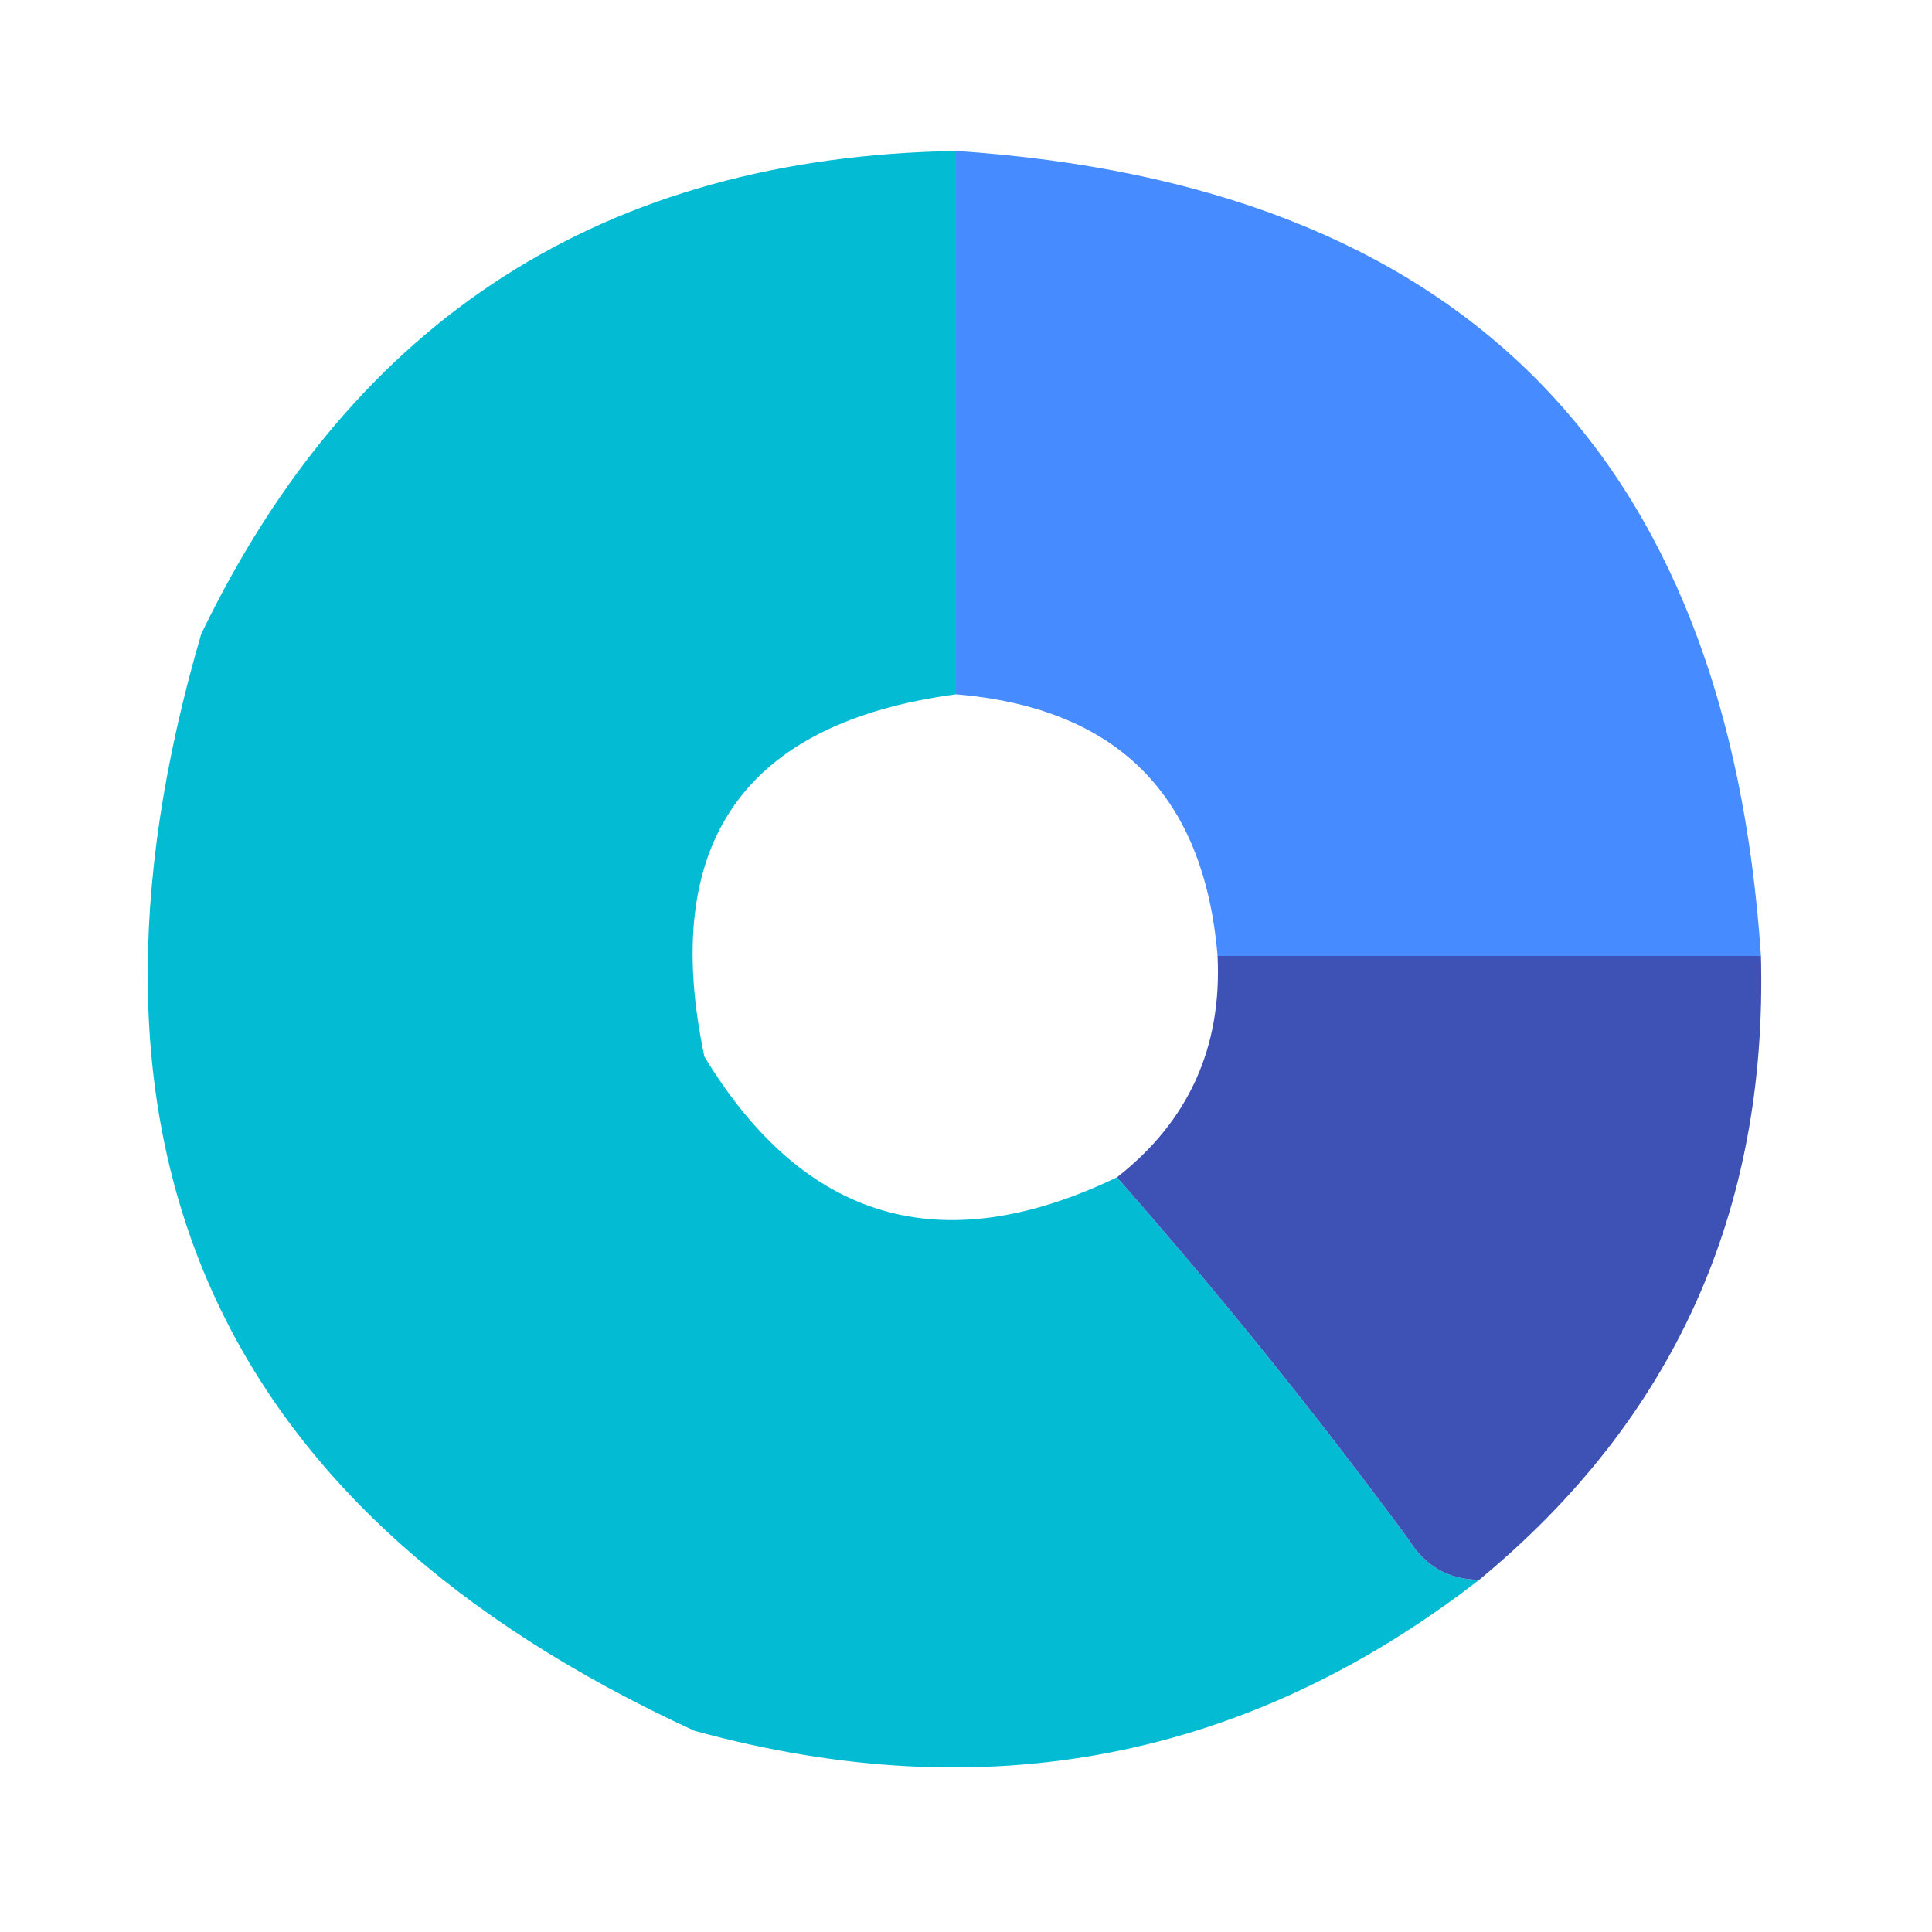 <?xml version="1.0" encoding="UTF-8"?>
<!DOCTYPE svg PUBLIC "-//W3C//DTD SVG 1.1//EN" "http://www.w3.org/Graphics/SVG/1.1/DTD/svg11.dtd">
<svg xmlns="http://www.w3.org/2000/svg" version="1.1" width="96px" height="96px" style="shape-rendering:geometricPrecision; text-rendering:geometricPrecision; image-rendering:optimizeQuality; fill-rule:evenodd; clip-rule:evenodd" xmlns:xlink="http://www.w3.org/1999/xlink">
<g><path style="opacity:0.986" fill="#00bbd3" d="M 47.5,7.5 C 47.5,16.5 47.5,25.5 47.5,34.5C 36.935,35.917 32.768,41.917 35,52.5C 39.966,60.687 46.799,62.687 55.5,58.5C 60.554,64.247 65.388,70.247 70,76.5C 70.816,77.823 71.983,78.489 73.5,78.5C 61.939,87.462 48.939,89.962 34.5,86C 10.729,75.066 2.562,56.9 10,31.5C 17.57,15.798 30.07,7.798 47.5,7.5 Z"/></g>
<g><path style="opacity:0.987" fill="#448aff" d="M 47.5,7.5 C 72.5,9.167 85.833,22.5 87.5,47.5C 78.5,47.5 69.5,47.5 60.5,47.5C 59.833,39.5 55.5,35.167 47.5,34.5C 47.5,25.5 47.5,16.5 47.5,7.5 Z"/></g>
<g><path style="opacity:0.995" fill="#3e51b5" d="M 60.5,47.5 C 69.5,47.5 78.5,47.5 87.5,47.5C 87.835,60.186 83.169,70.519 73.5,78.5C 71.983,78.489 70.816,77.823 70,76.5C 65.388,70.247 60.554,64.247 55.5,58.5C 59.056,55.719 60.723,52.052 60.5,47.5 Z"/></g>
</svg>
